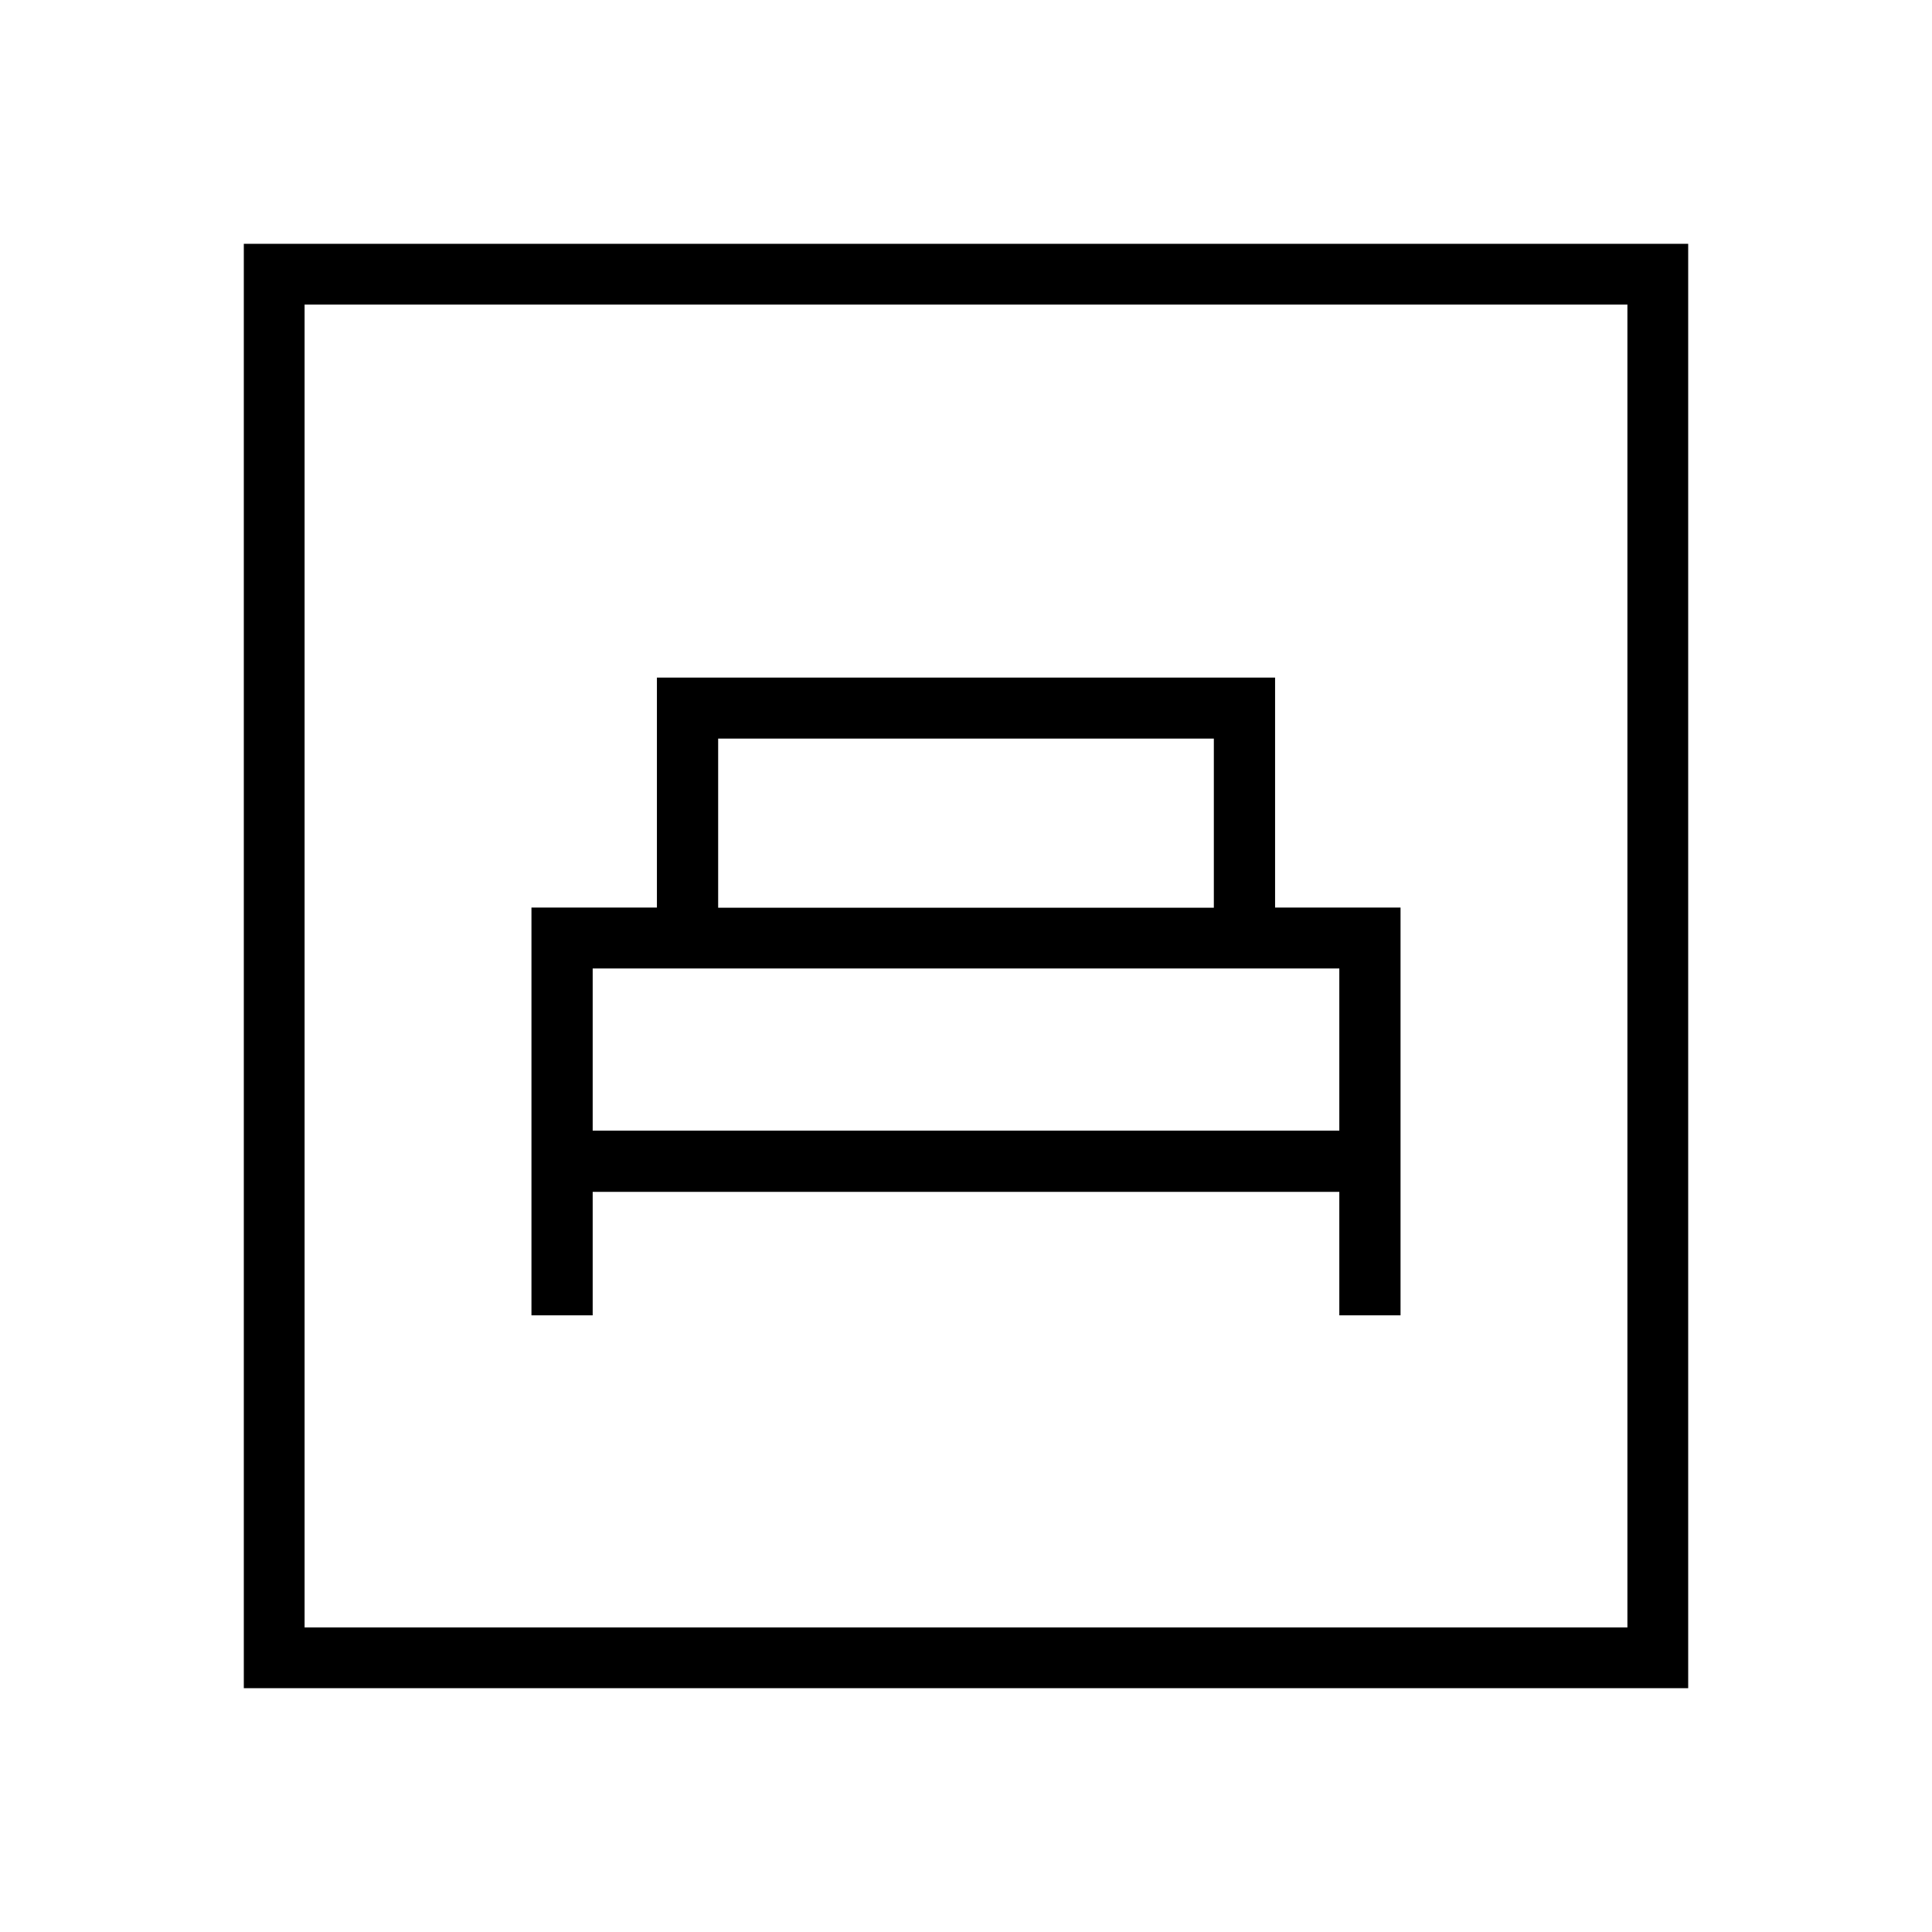 <svg xmlns="http://www.w3.org/2000/svg" height="48" viewBox="0 -960 960 960" width="48"><path d="M264.08-306.42h30.42v-61.35h371v61.35h30.42v-202.62h-62.34v-114.27H326.42v114.27h-62.34v202.62Zm92.77-202.54V-593h246.3v84.04h-246.3ZM294.5-398.19v-80.58h371v80.58h-371ZM121.15-121.15v-717.7h717.7v717.7h-717.7Zm30.2-30.2h657.3v-657.3h-657.3v657.3Zm0 0v-657.3 657.3Z"/></svg>
